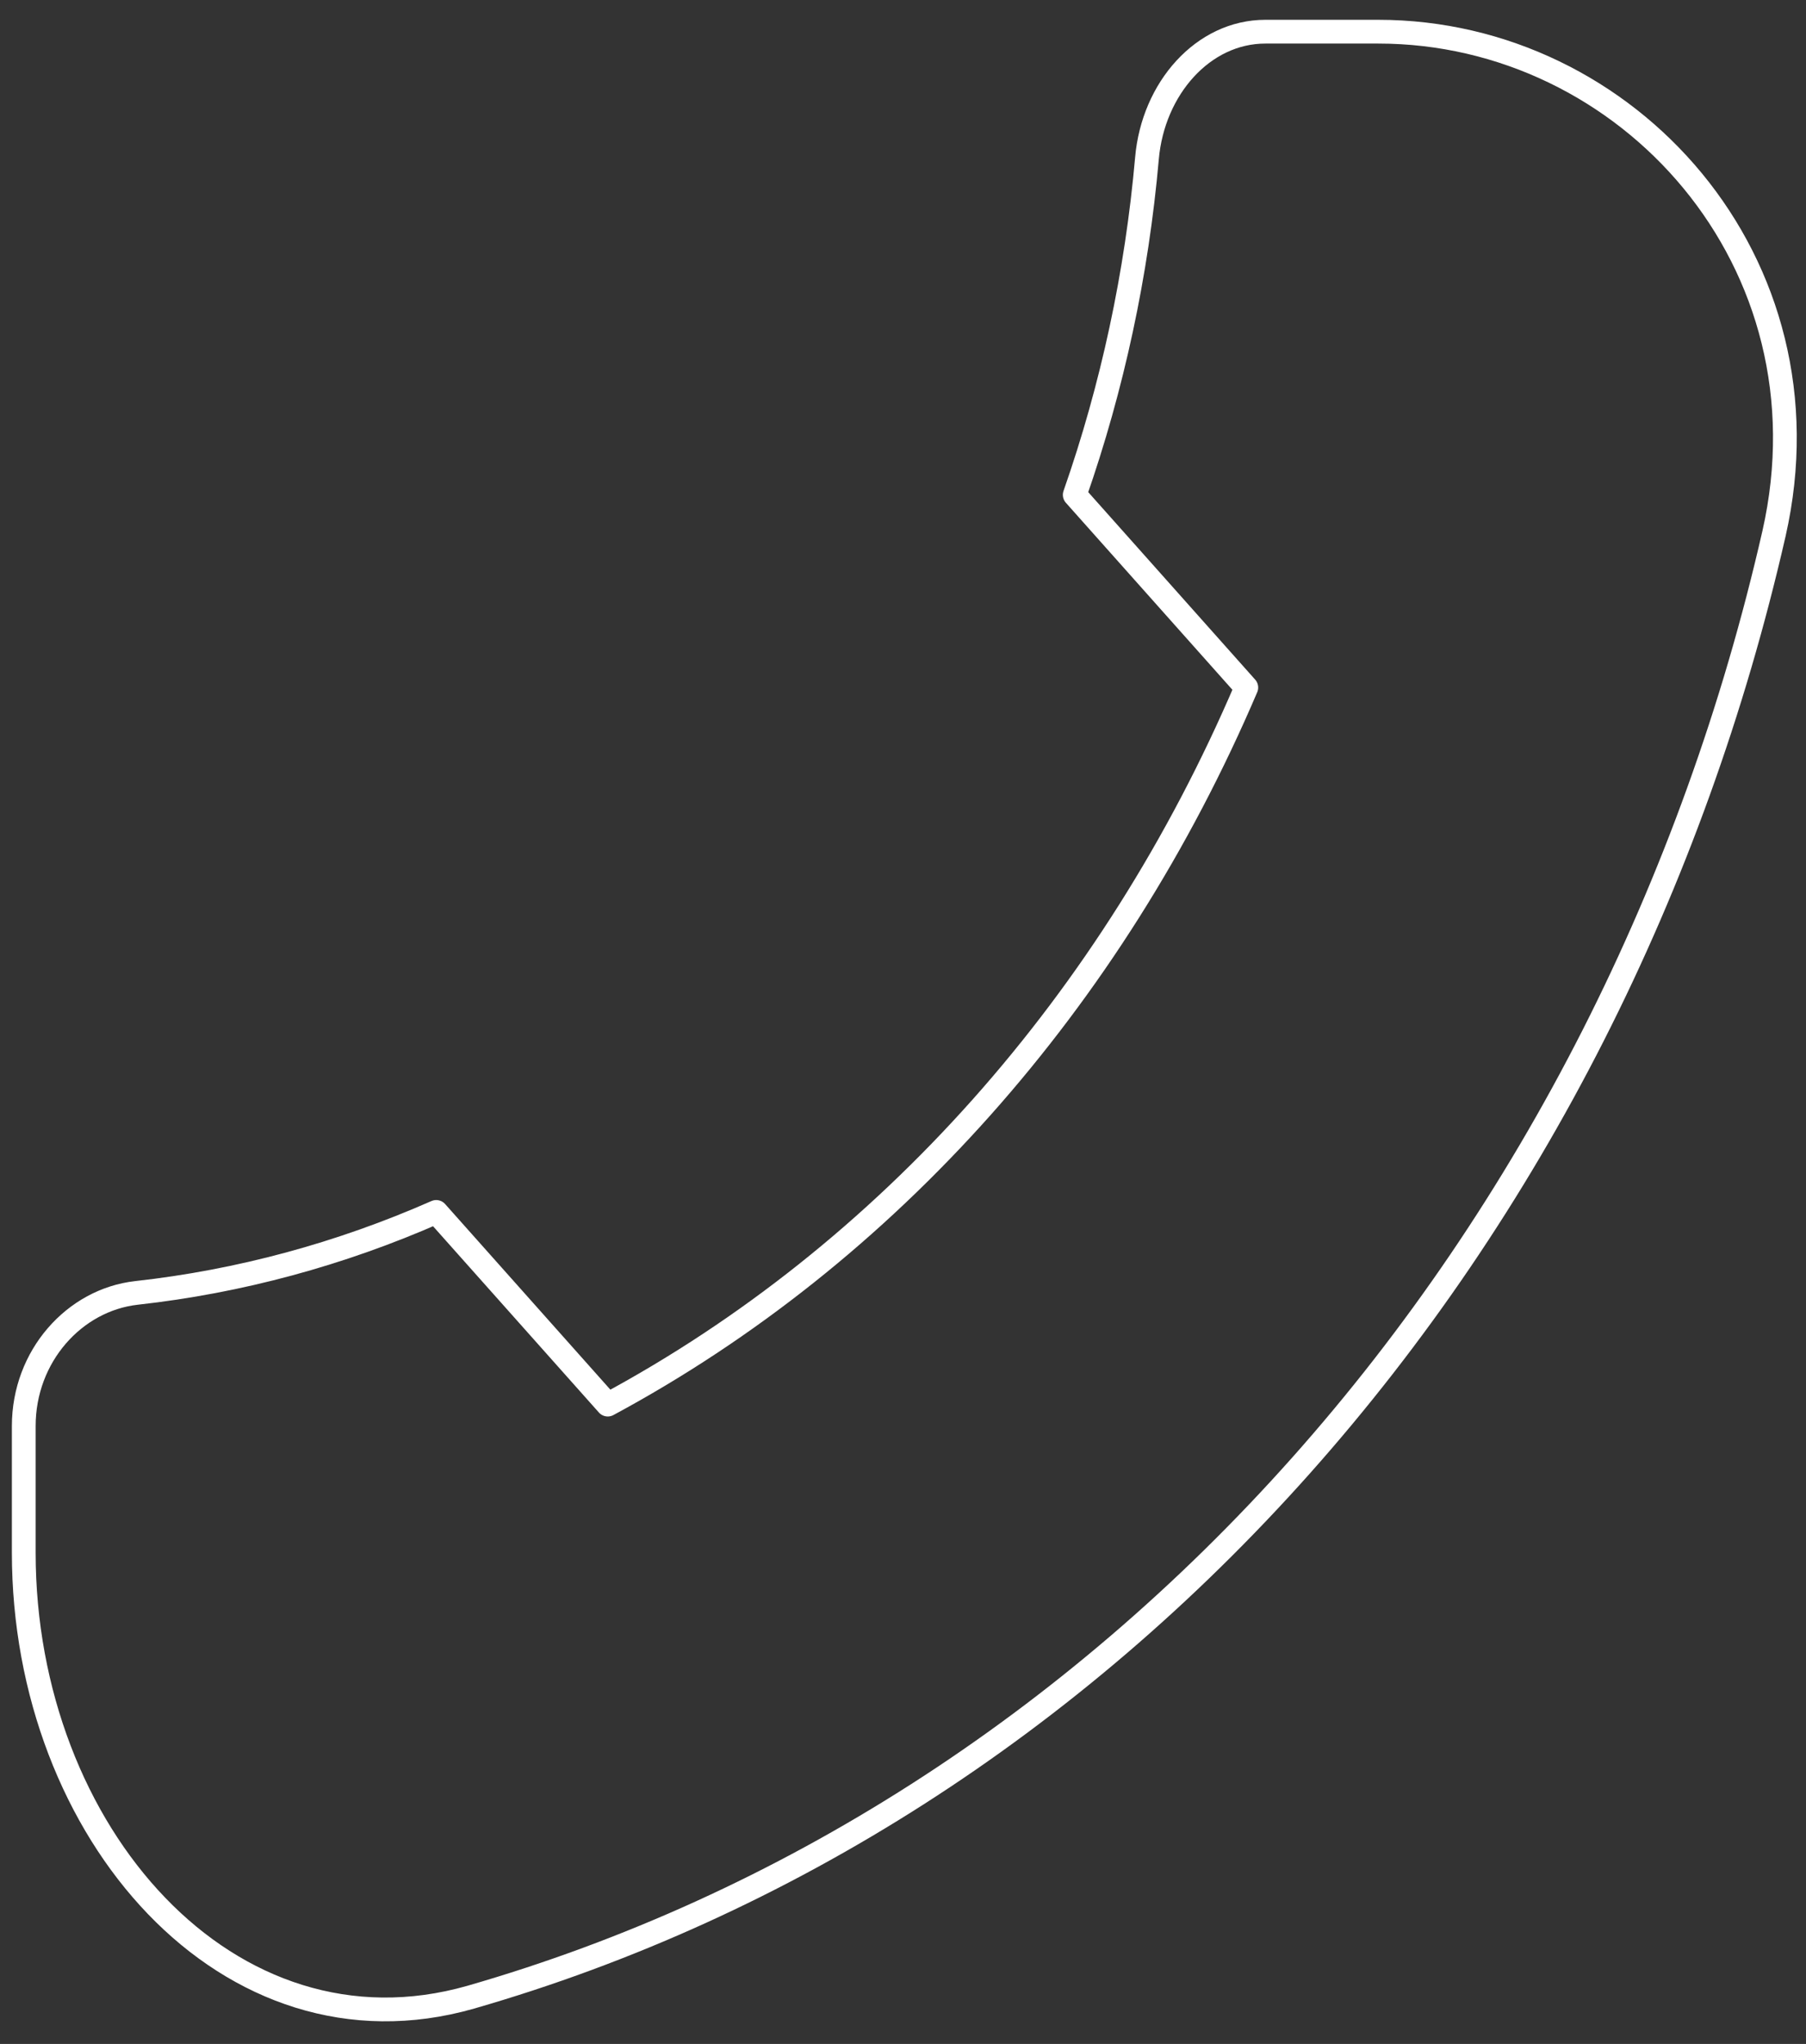 <svg width="76" height="86" viewBox="0 0 76 86" fill="none" xmlns="http://www.w3.org/2000/svg">
<rect x="0" y="0" width="76" height="86" fill="#333333" stroke="none"/>
<path d="M74.653 22.453C71.266 37.294 64.388 50.84 54.74 61.673C45.092 72.506 33.028 80.228 19.81 84.032C9.64 86.939 1 77.12 1 65.333V60C1 57.056 3.133 54.693 5.74 54.4C10.066 53.921 14.311 52.774 18.357 50.992L25.576 59.099C37.332 52.771 46.812 42.127 52.447 28.928L45.227 20.821C46.816 16.279 47.839 11.512 48.267 6.656C48.524 3.723 50.628 1.333 53.25 1.333H58C68.498 1.333 77.242 11.035 74.653 22.453Z" stroke="white" stroke-linecap="round" stroke-linejoin="round"/>
</svg>
